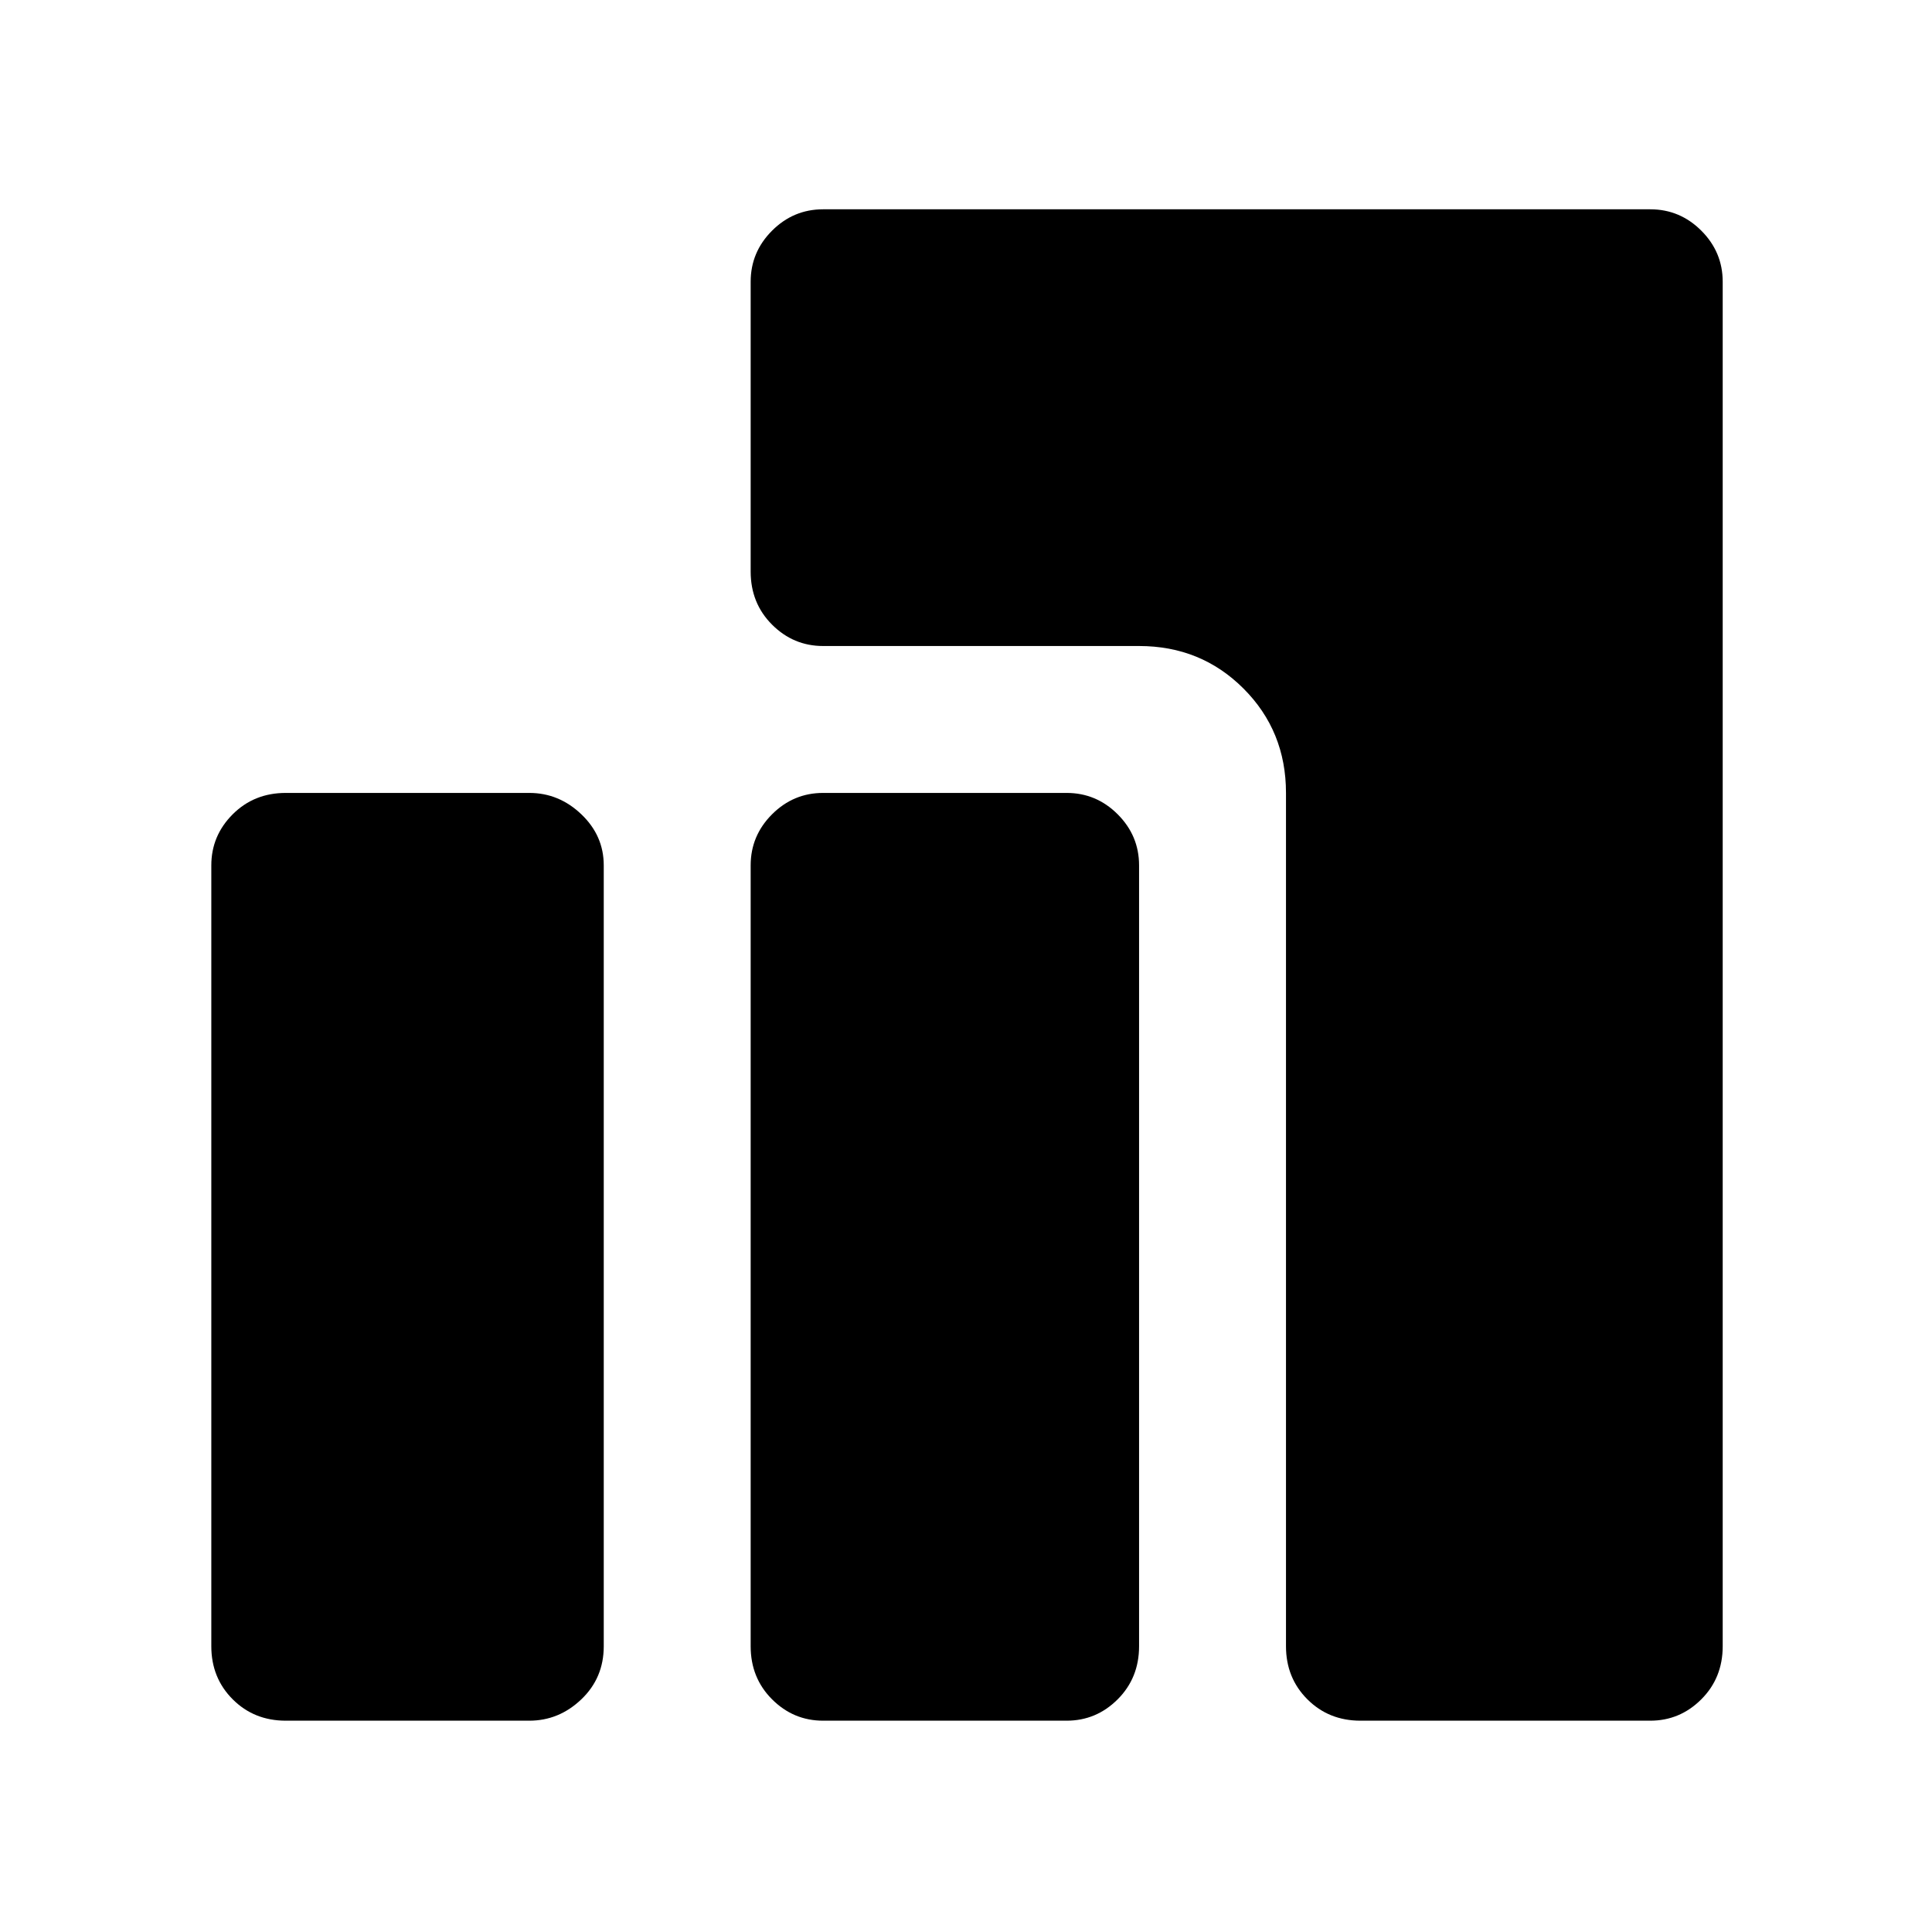 <svg xmlns="http://www.w3.org/2000/svg" height="48" viewBox="0 -960 960 960" width="48"><path d="M676-105q-15.75 0-26.375-10.625T639-142v-424q0-30.75-21.125-51.875T566-639H409q-14.75 0-25.375-10.625T373-676v-144q0-14.75 10.625-25.375T409-856h411q14.75 0 25.375 10.625T856-820v678q0 15.75-10.625 26.375T820-105H676Zm-267 0q-14.75 0-25.375-10.625T373-142v-388q0-14.75 10.625-25.375T409-566h121q14.75 0 25.375 10.625T566-530v388q0 15.75-10.625 26.375T530-105H409Zm-267 0q-15.75 0-26.375-10.625T105-142v-388q0-14.75 10.625-25.375T142-566h121q14.75 0 25.875 10.625T300-530v388q0 15.75-11.125 26.375T263-105H142Z"/></svg>